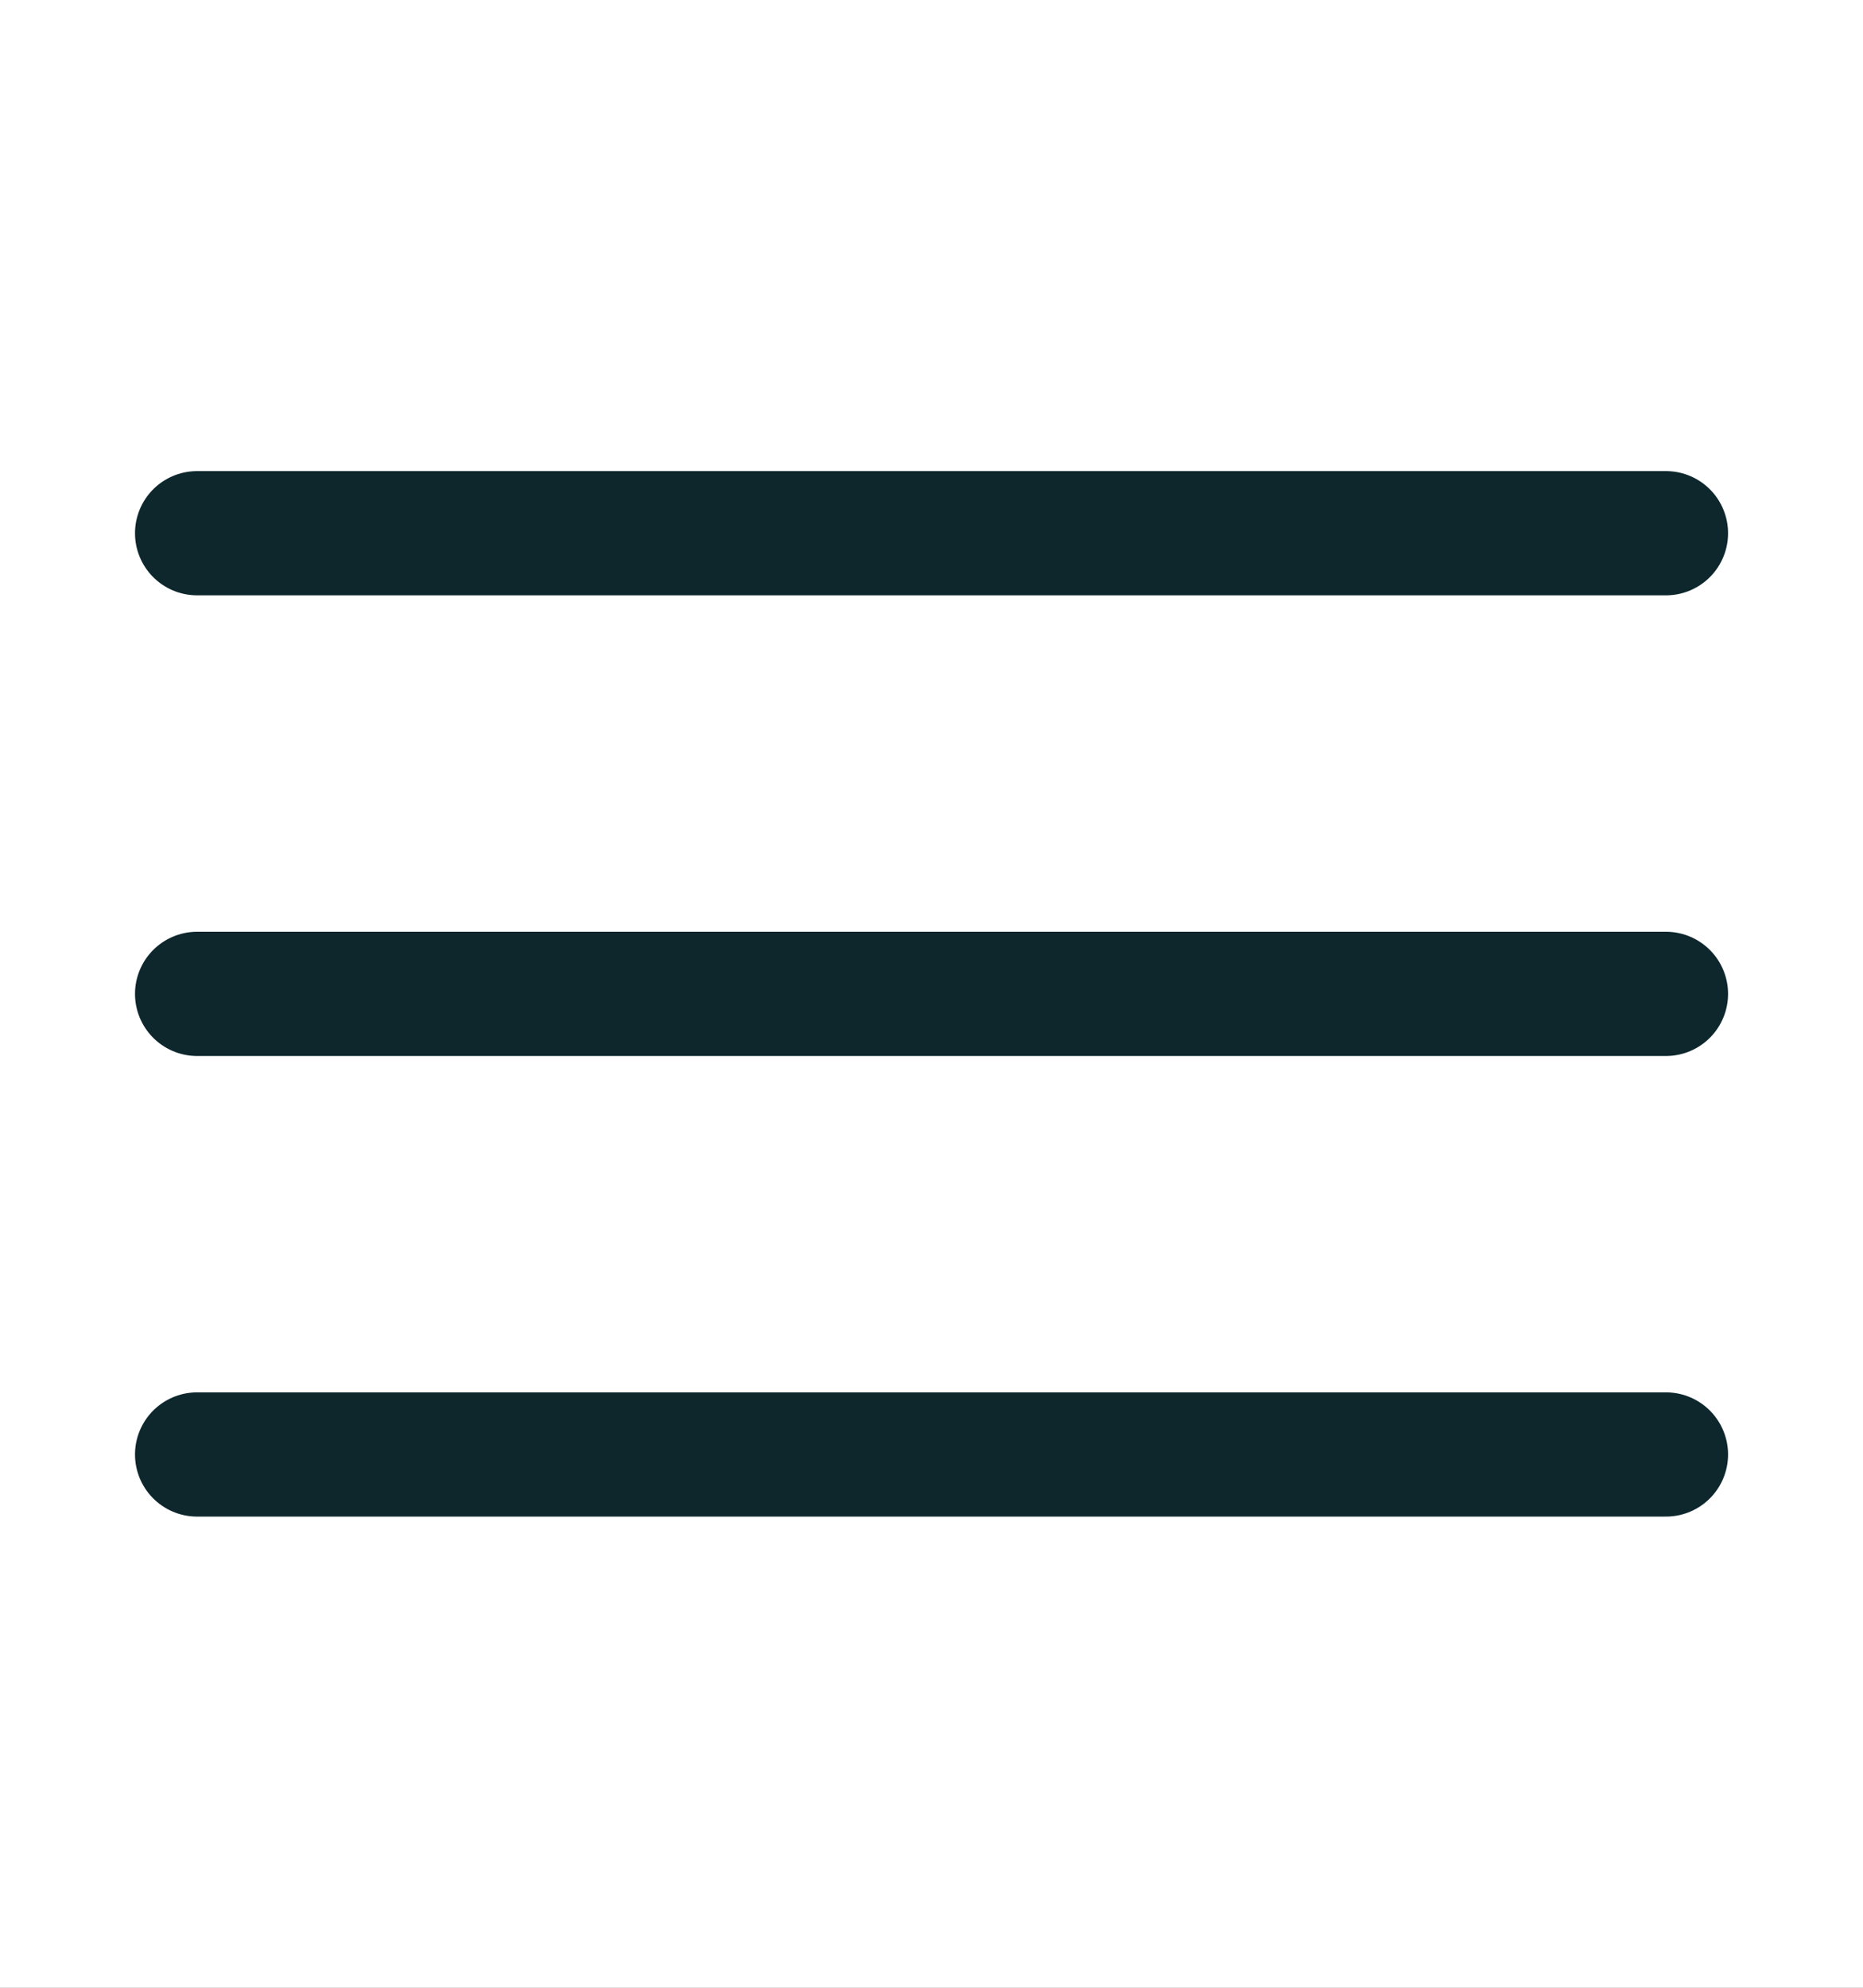 <svg xmlns="http://www.w3.org/2000/svg" xmlns:xlink="http://www.w3.org/1999/xlink" width="30" height="32" viewBox="0 0 30 32"><rect x="0" y="0" width="30" height="32" fill="#808080" stroke="none"/><defs><clipPath id="b"><rect width="30" height="32"/></clipPath></defs><g id="a" clip-path="url(#b)"><rect width="30" height="32" fill="#fff"/><g transform="translate(-151 -746.667)"><line x2="23.653" transform="translate(154.174 755.251)" fill="none" stroke="#0d272d" stroke-linecap="round" stroke-width="2"/><line x2="23.653" transform="translate(154.174 762.667)" fill="none" stroke="#0d272d" stroke-linecap="round" stroke-width="2"/><line x2="23.653" transform="translate(154.174 770.082)" fill="none" stroke="#0d272d" stroke-linecap="round" stroke-width="2"/></g></g></svg>